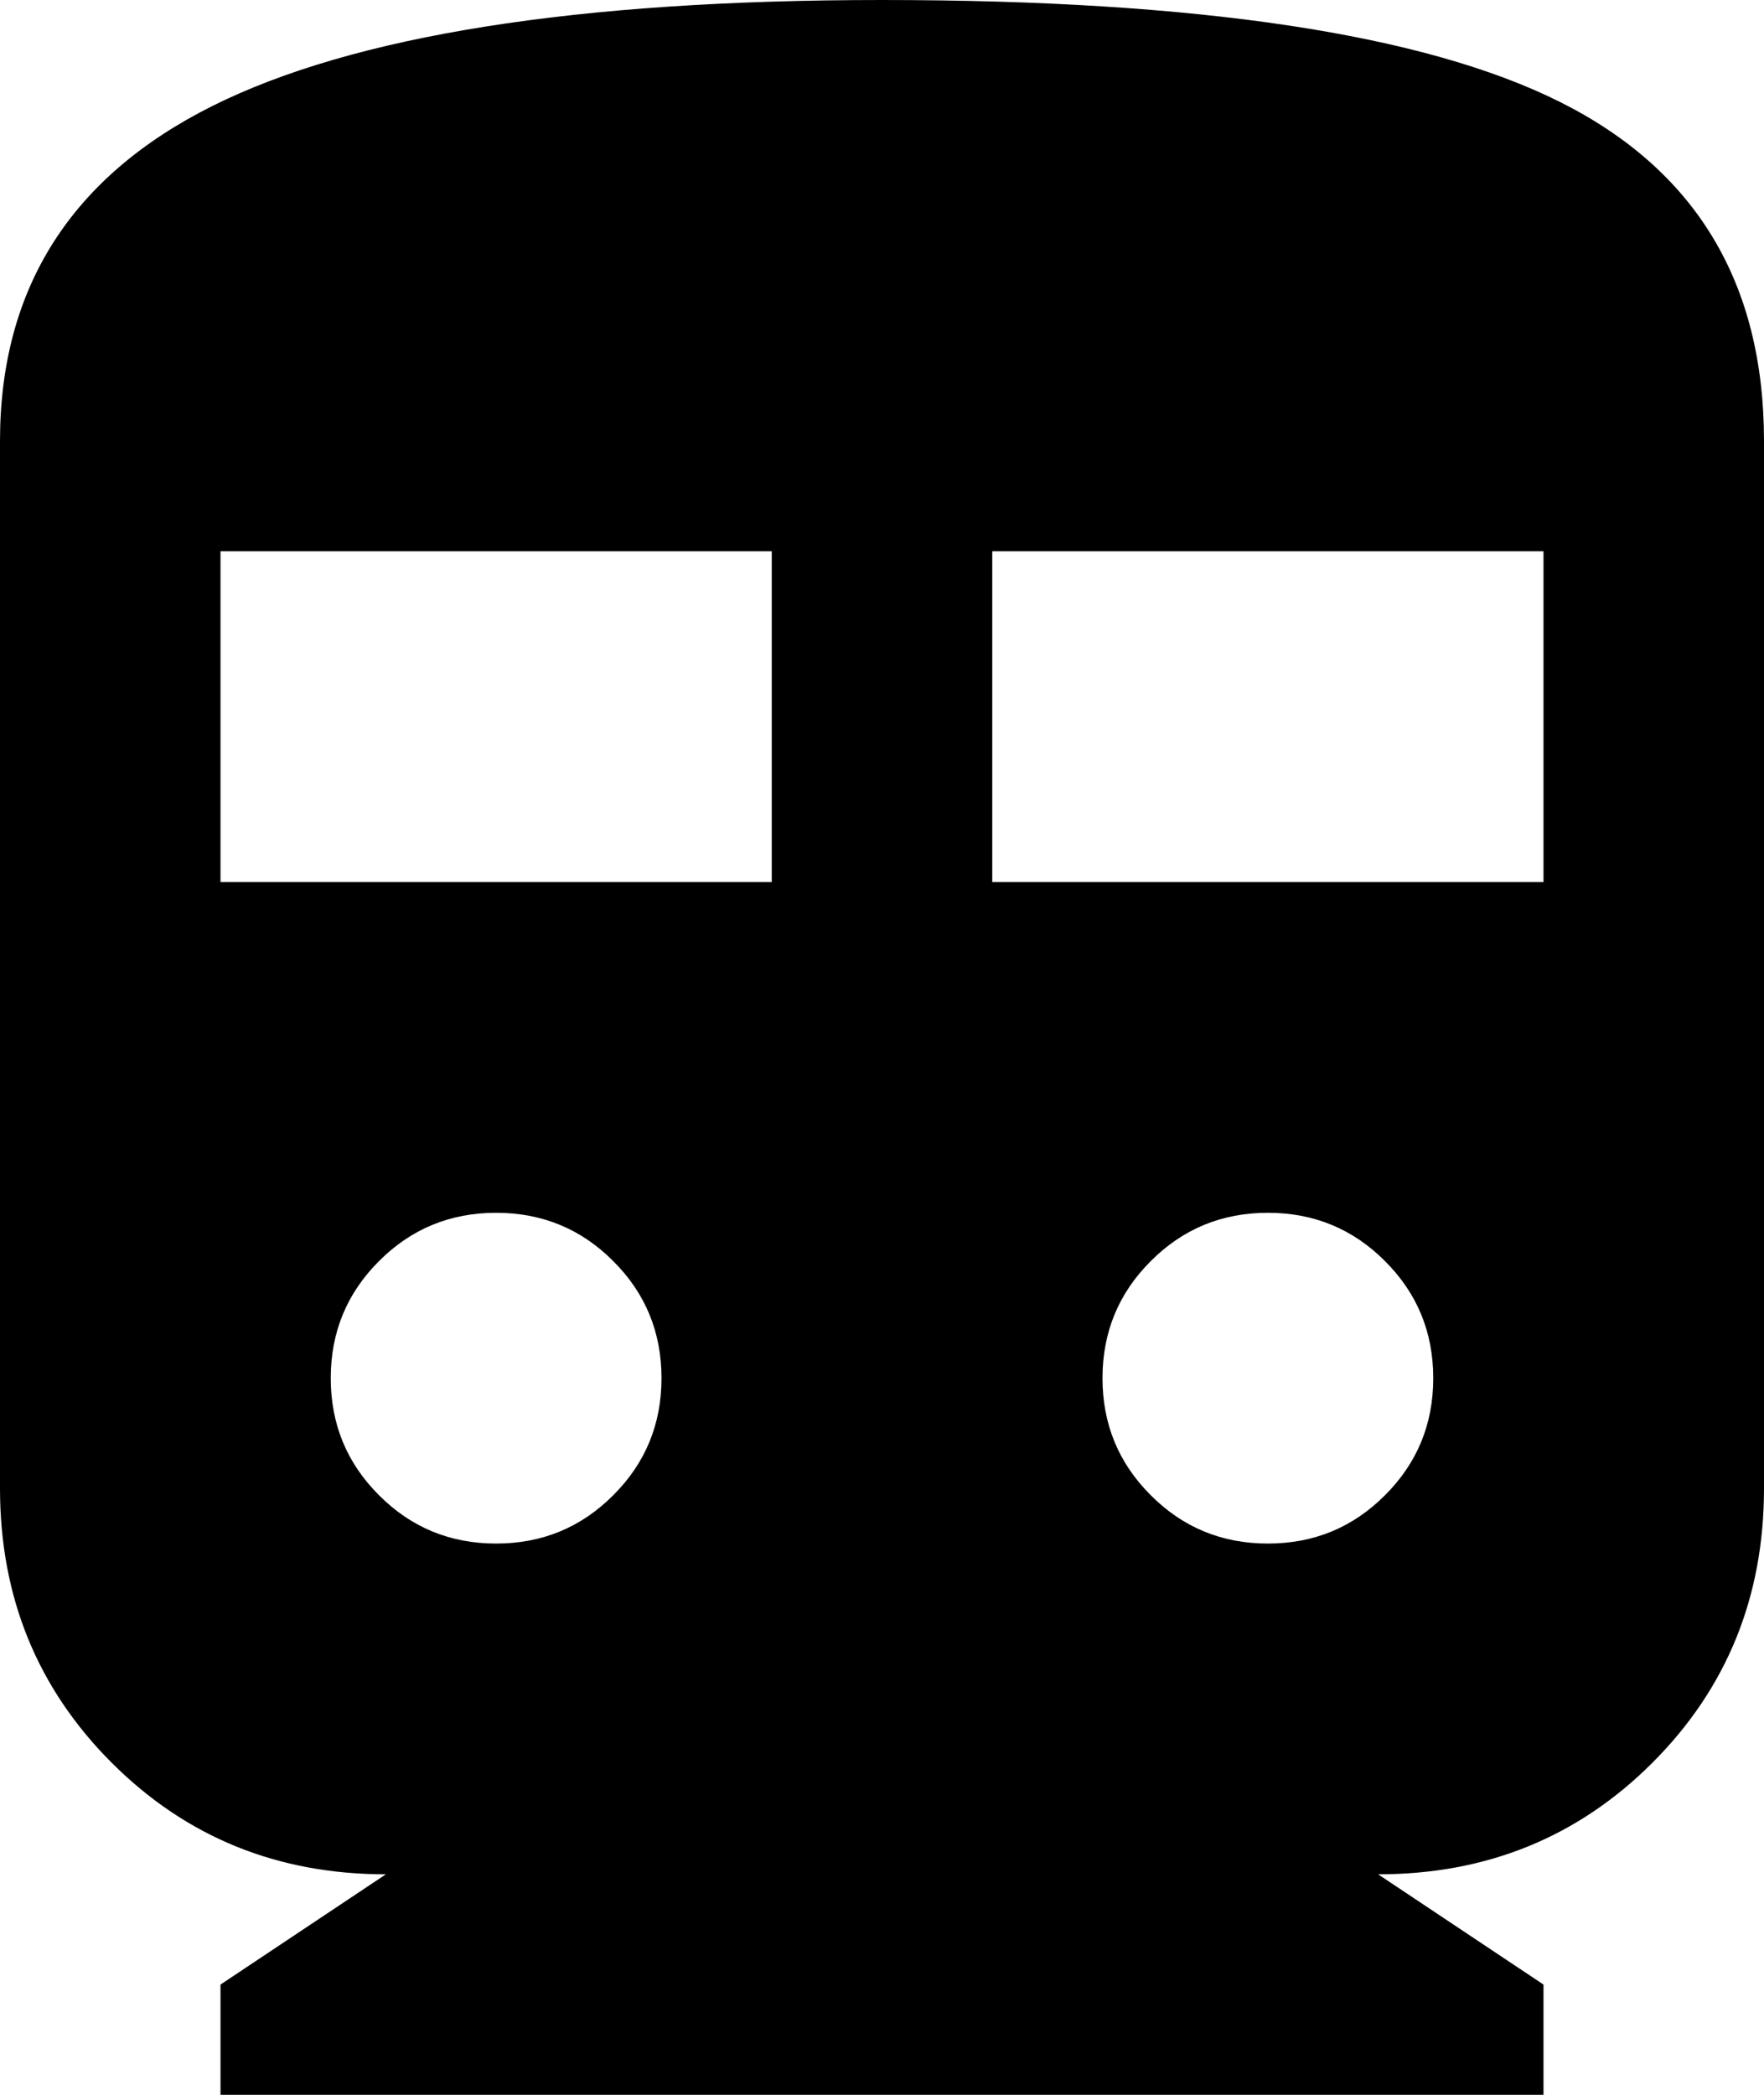 <svg viewBox="0 0 16 19" fill="none" xmlns="http://www.w3.org/2000/svg">
<path d="M2 19V18L3.5 17C2.517 17 1.688 16.663 1.013 15.988C0.338 15.313 0 14.483 0 13.5V4C0 2.617 0.642 1.604 1.925 0.962C3.208 0.321 5.233 0 8 0C10.867 0 12.917 0.308 14.15 0.925C15.383 1.542 16 2.567 16 4V13.5C16 14.483 15.663 15.313 14.988 15.988C14.313 16.663 13.483 17 12.5 17L14 18V19H2ZM2 8H7V5H2V8ZM9 8H14V5H9V8ZM4.5 14C4.917 14 5.271 13.854 5.562 13.562C5.854 13.271 6 12.917 6 12.5C6 12.083 5.854 11.729 5.562 11.438C5.271 11.146 4.917 11 4.5 11C4.083 11 3.729 11.146 3.438 11.438C3.146 11.729 3 12.083 3 12.5C3 12.917 3.146 13.271 3.438 13.562C3.729 13.854 4.083 14 4.5 14ZM11.5 14C11.917 14 12.271 13.854 12.562 13.562C12.854 13.271 13 12.917 13 12.5C13 12.083 12.854 11.729 12.562 11.438C12.271 11.146 11.917 11 11.5 11C11.083 11 10.729 11.146 10.438 11.438C10.146 11.729 10 12.083 10 12.5C10 12.917 10.146 13.271 10.438 13.562C10.729 13.854 11.083 14 11.5 14Z" fill="currentColor"/>
</svg>
